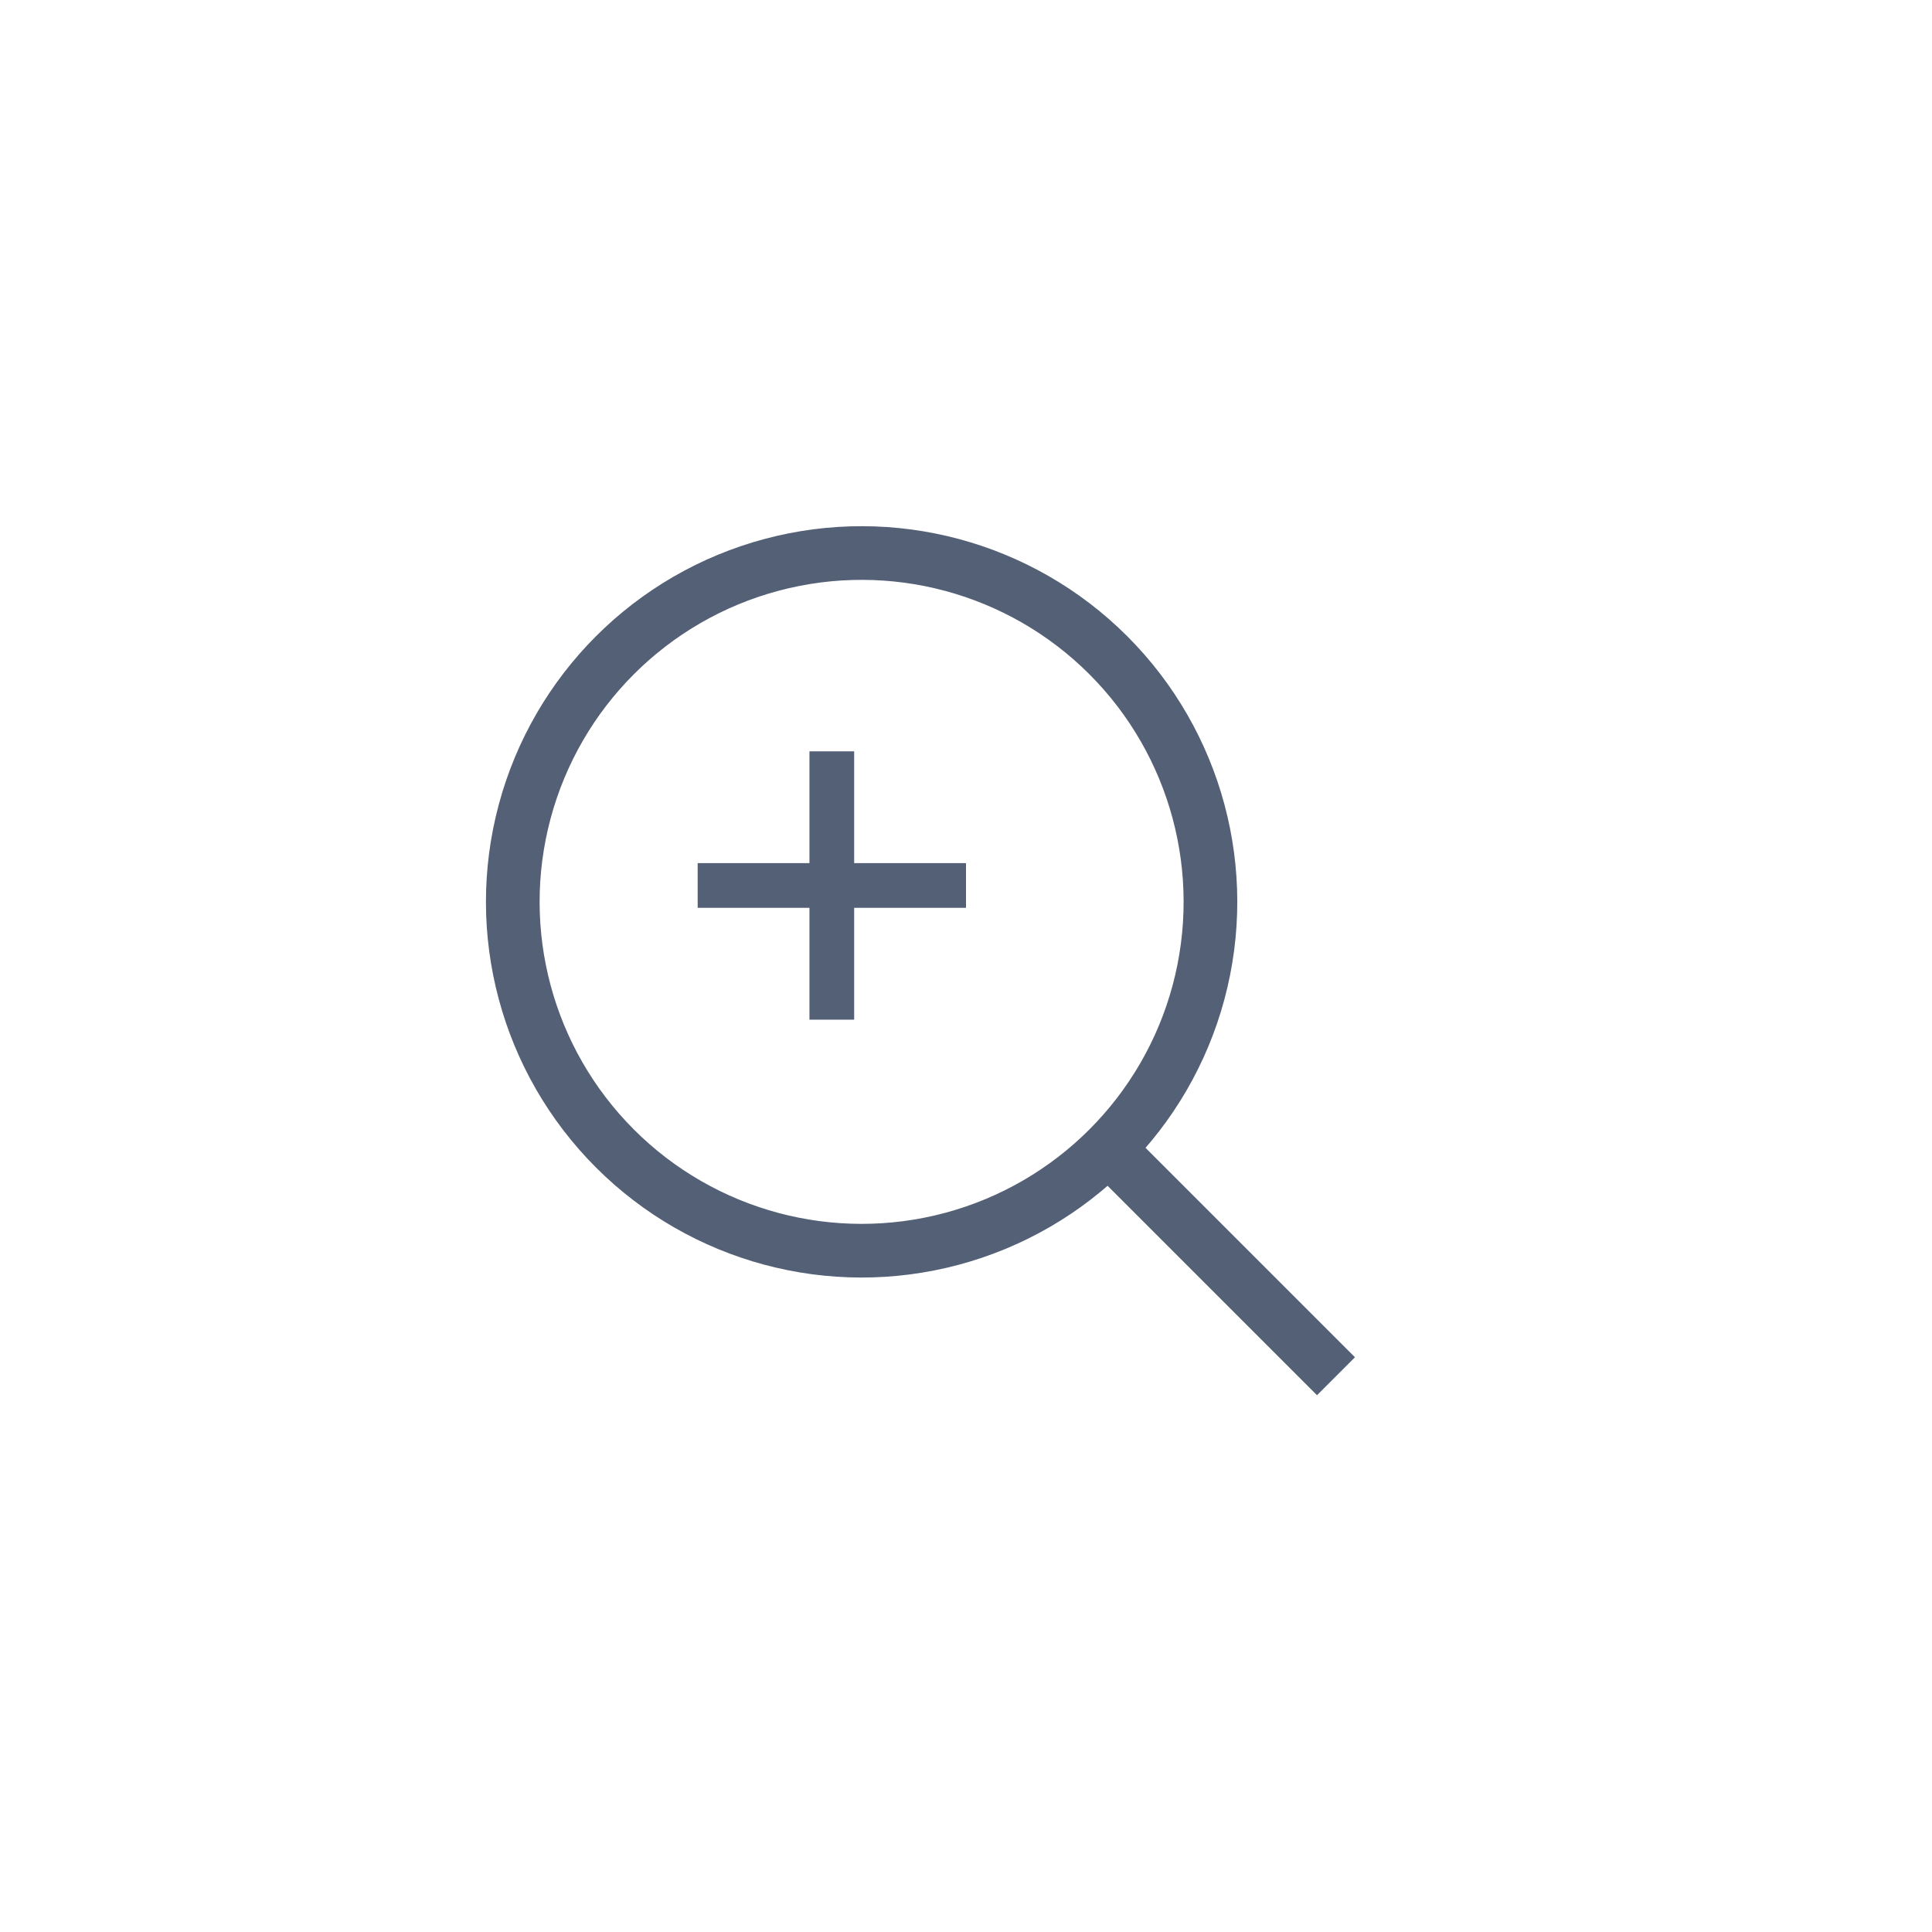 <?xml version="1.0" encoding="UTF-8"?>
<svg width="36px" height="36px" viewBox="0 0 36 36" version="1.1" xmlns="http://www.w3.org/2000/svg" xmlns:xlink="http://www.w3.org/1999/xlink">
    <!-- Generator: Sketch 58 (84663) - https://sketch.com -->
    <title>magnifier_normal_light</title>
    <desc>Created with Sketch.</desc>
    <g id="light" stroke="none" stroke-width="1" fill="none" fill-rule="evenodd">
        <g id="按钮规范new" transform="translate(-334, -51)">
            <g id="编组备份-9" transform="translate(334, 51)">
                <g id="编组-8" transform="translate(6.055, 6.805)">
                    <circle id="椭圆形" stroke="#536076" transform="translate(10, 10) rotate(-45) translate(-10, -10) " cx="10" cy="10" r="6.5"></circle>
                    <rect id="矩形" fill="#536076" transform="translate(16.718, 16.718) rotate(-315) translate(-16.718, -16.718) " x="13.718" y="16.218" width="6" height="1"></rect>
                    <path d="M9.861,7.195 L9.861,9.278 L11.945,9.278 L11.945,10.111 L9.861,10.111 L9.861,12.195 L9.028,12.195 L9.028,10.111 L6.945,10.111 L6.945,9.278 L9.028,9.278 L9.028,7.195 L9.861,7.195 Z" id="形状结合" fill="#536076"></path>
                </g>
            </g>
        </g>
    </g>
</svg>